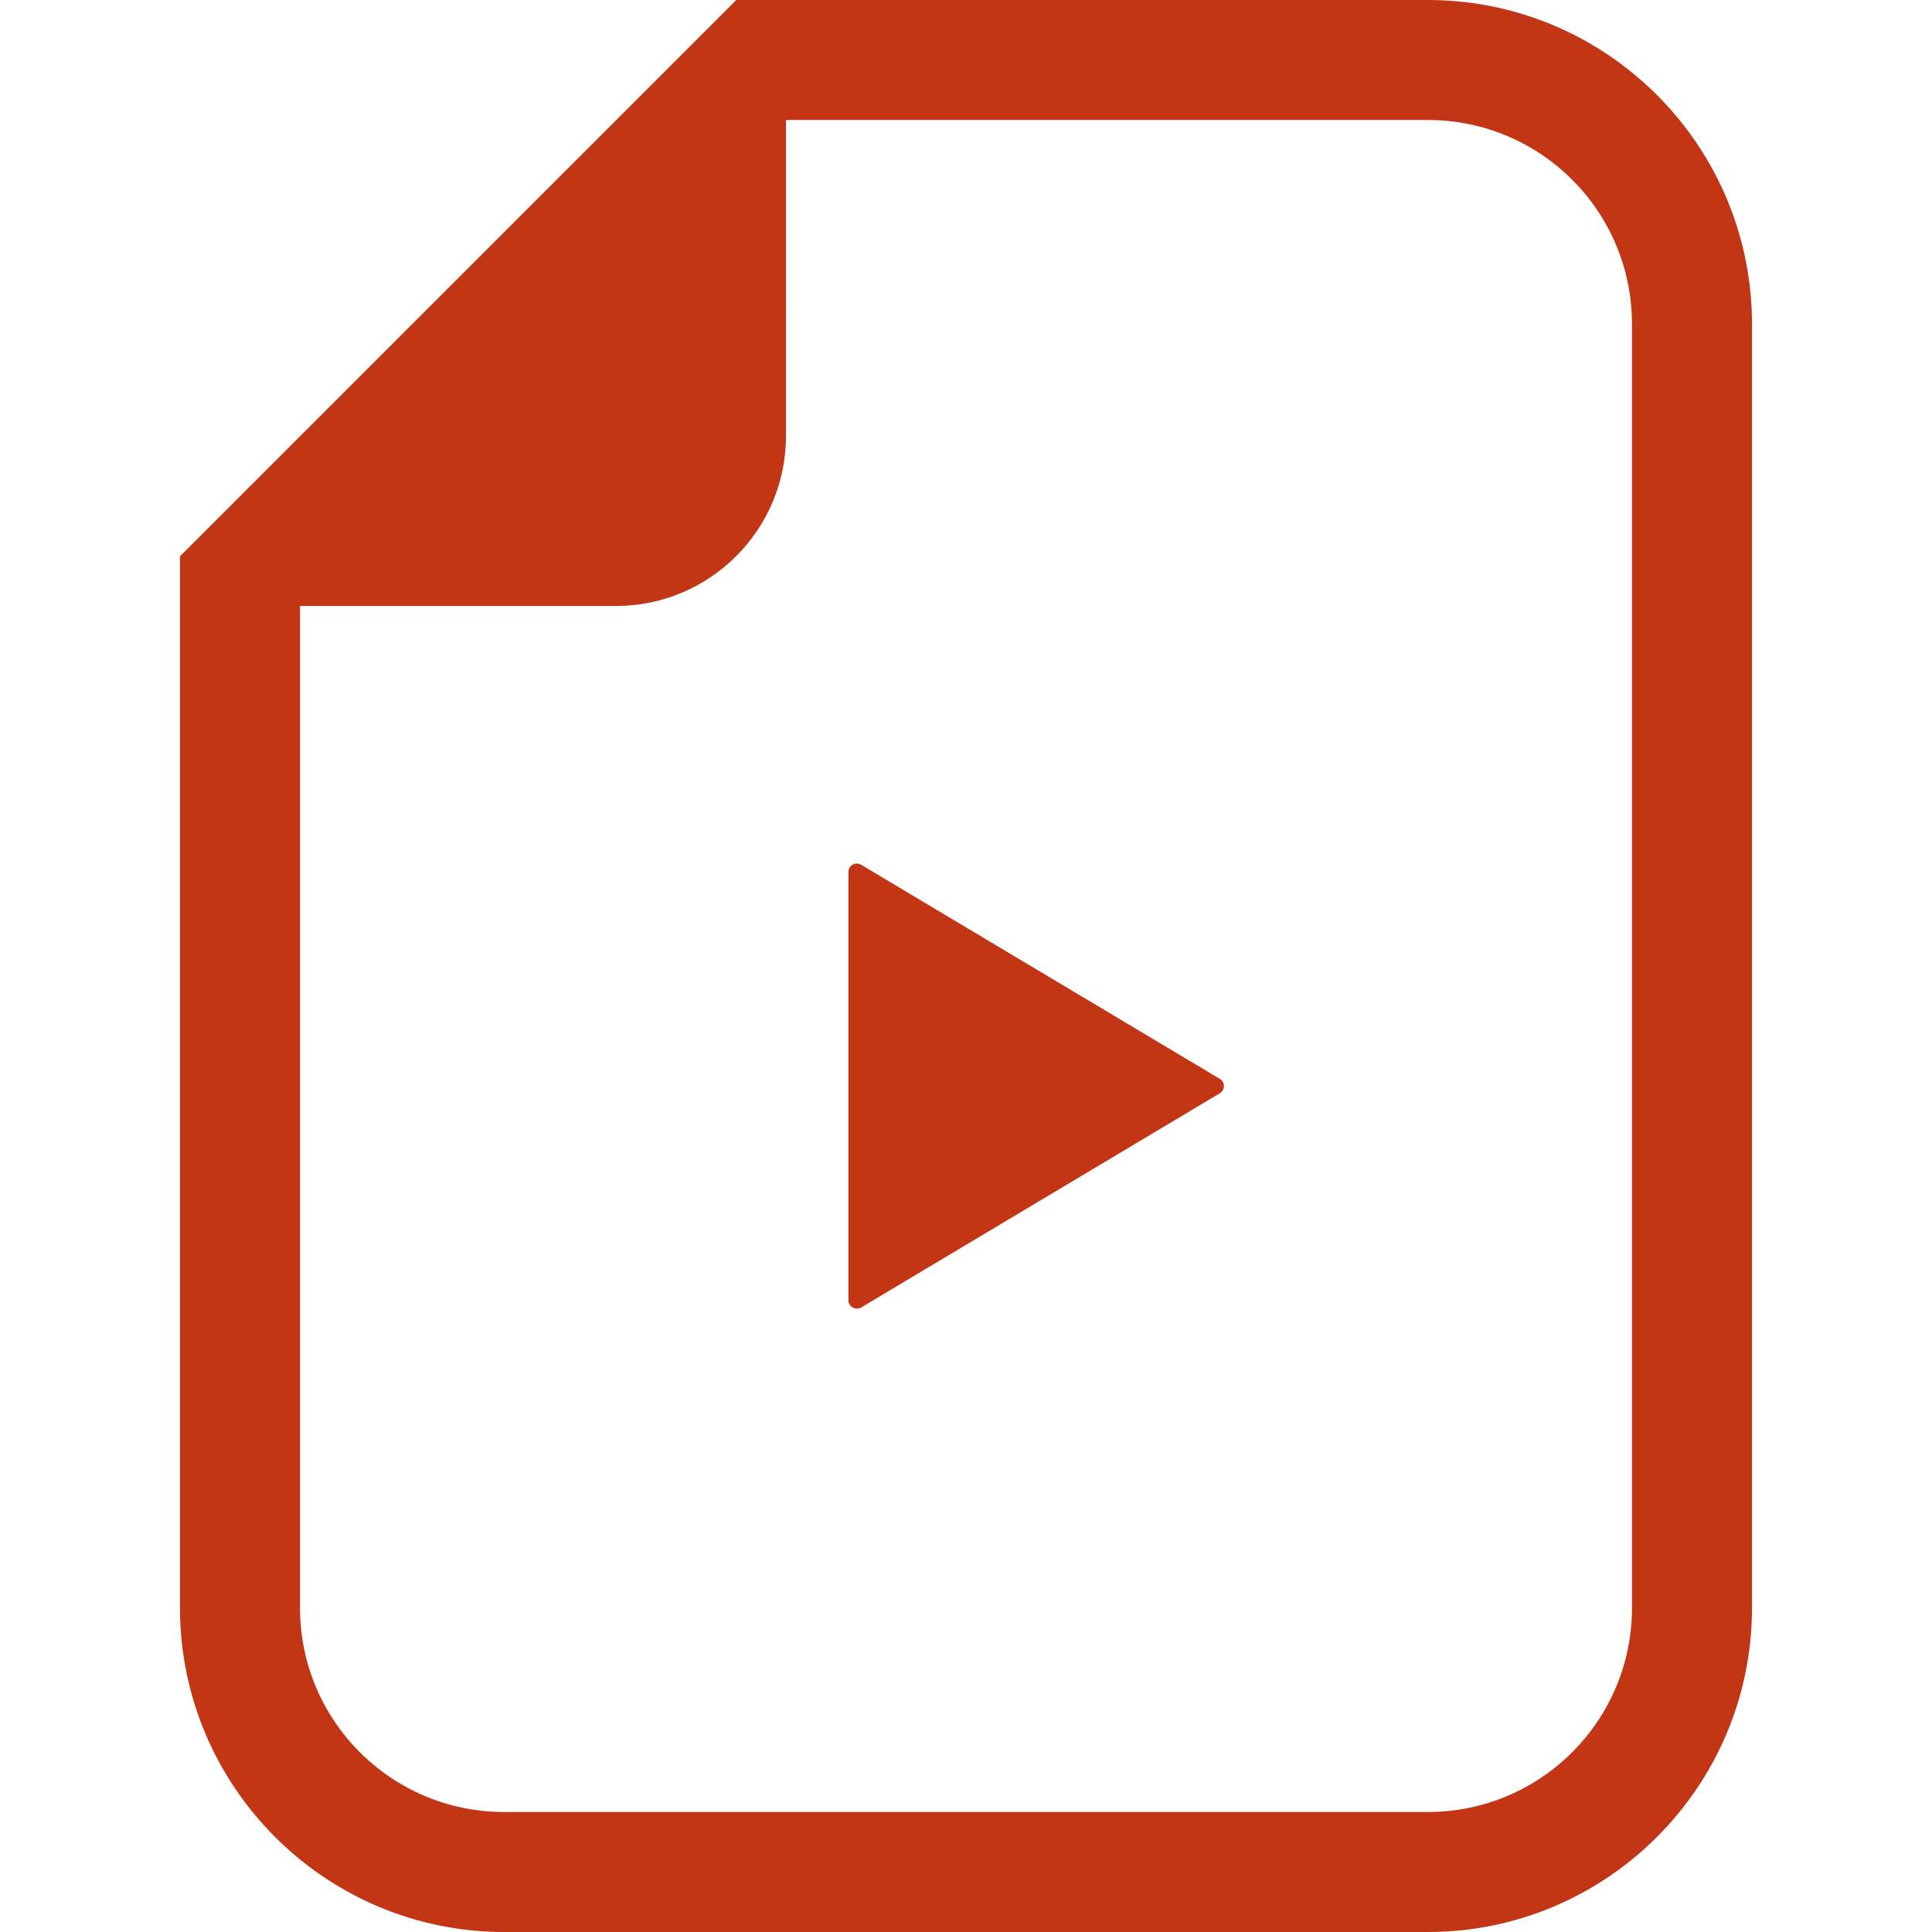 <?xml version="1.0" encoding="utf-8"?>

<!DOCTYPE svg PUBLIC "-//W3C//DTD SVG 1.1//EN" "http://www.w3.org/Graphics/SVG/1.1/DTD/svg11.dtd">
<!-- Uploaded to: SVG Repo, www.svgrepo.com, Generator: SVG Repo Mixer Tools -->
<svg height="800px" width="800px" version="1.1" id="_x32_" xmlns="http://www.w3.org/2000/svg" xmlns:xlink="http://www.w3.org/1999/xlink" 
	 viewBox="0 0 512 512"  xml:space="preserve">
<style type="text/css">
	.st0{fill:#c23616;}
</style>
<g>
	<path class="st0" d="M378.409,0H208.294h-13.176l-9.314,9.314L57.017,138.102l-9.315,9.314v13.176v265.513
		c0,47.361,38.528,85.896,85.896,85.896h244.811c47.361,0,85.888-38.535,85.888-85.896V85.895C464.298,38.528,425.77,0,378.409,0z
		 M432.494,426.104c0,29.877-24.214,54.092-54.084,54.092H133.598c-29.877,0-54.091-24.215-54.091-54.092V160.591h83.717
		c24.884,0,45.07-20.179,45.07-45.07V31.804h170.115c29.87,0,54.084,24.214,54.084,54.091V426.104z"/>
	<path class="st0" d="M228.222,229.171c-0.705-0.406-1.557-0.426-2.262-0.035c-0.712,0.391-1.117,1.131-1.117,1.948v56.73v56.752
		c0,0.817,0.405,1.544,1.117,1.928c0.705,0.412,1.557,0.391,2.262,0l95.042-56.766c0.677-0.405,1.082-1.131,1.082-1.914
		c0-0.775-0.404-1.522-1.082-1.906L228.222,229.171z"/>
</g>
</svg>